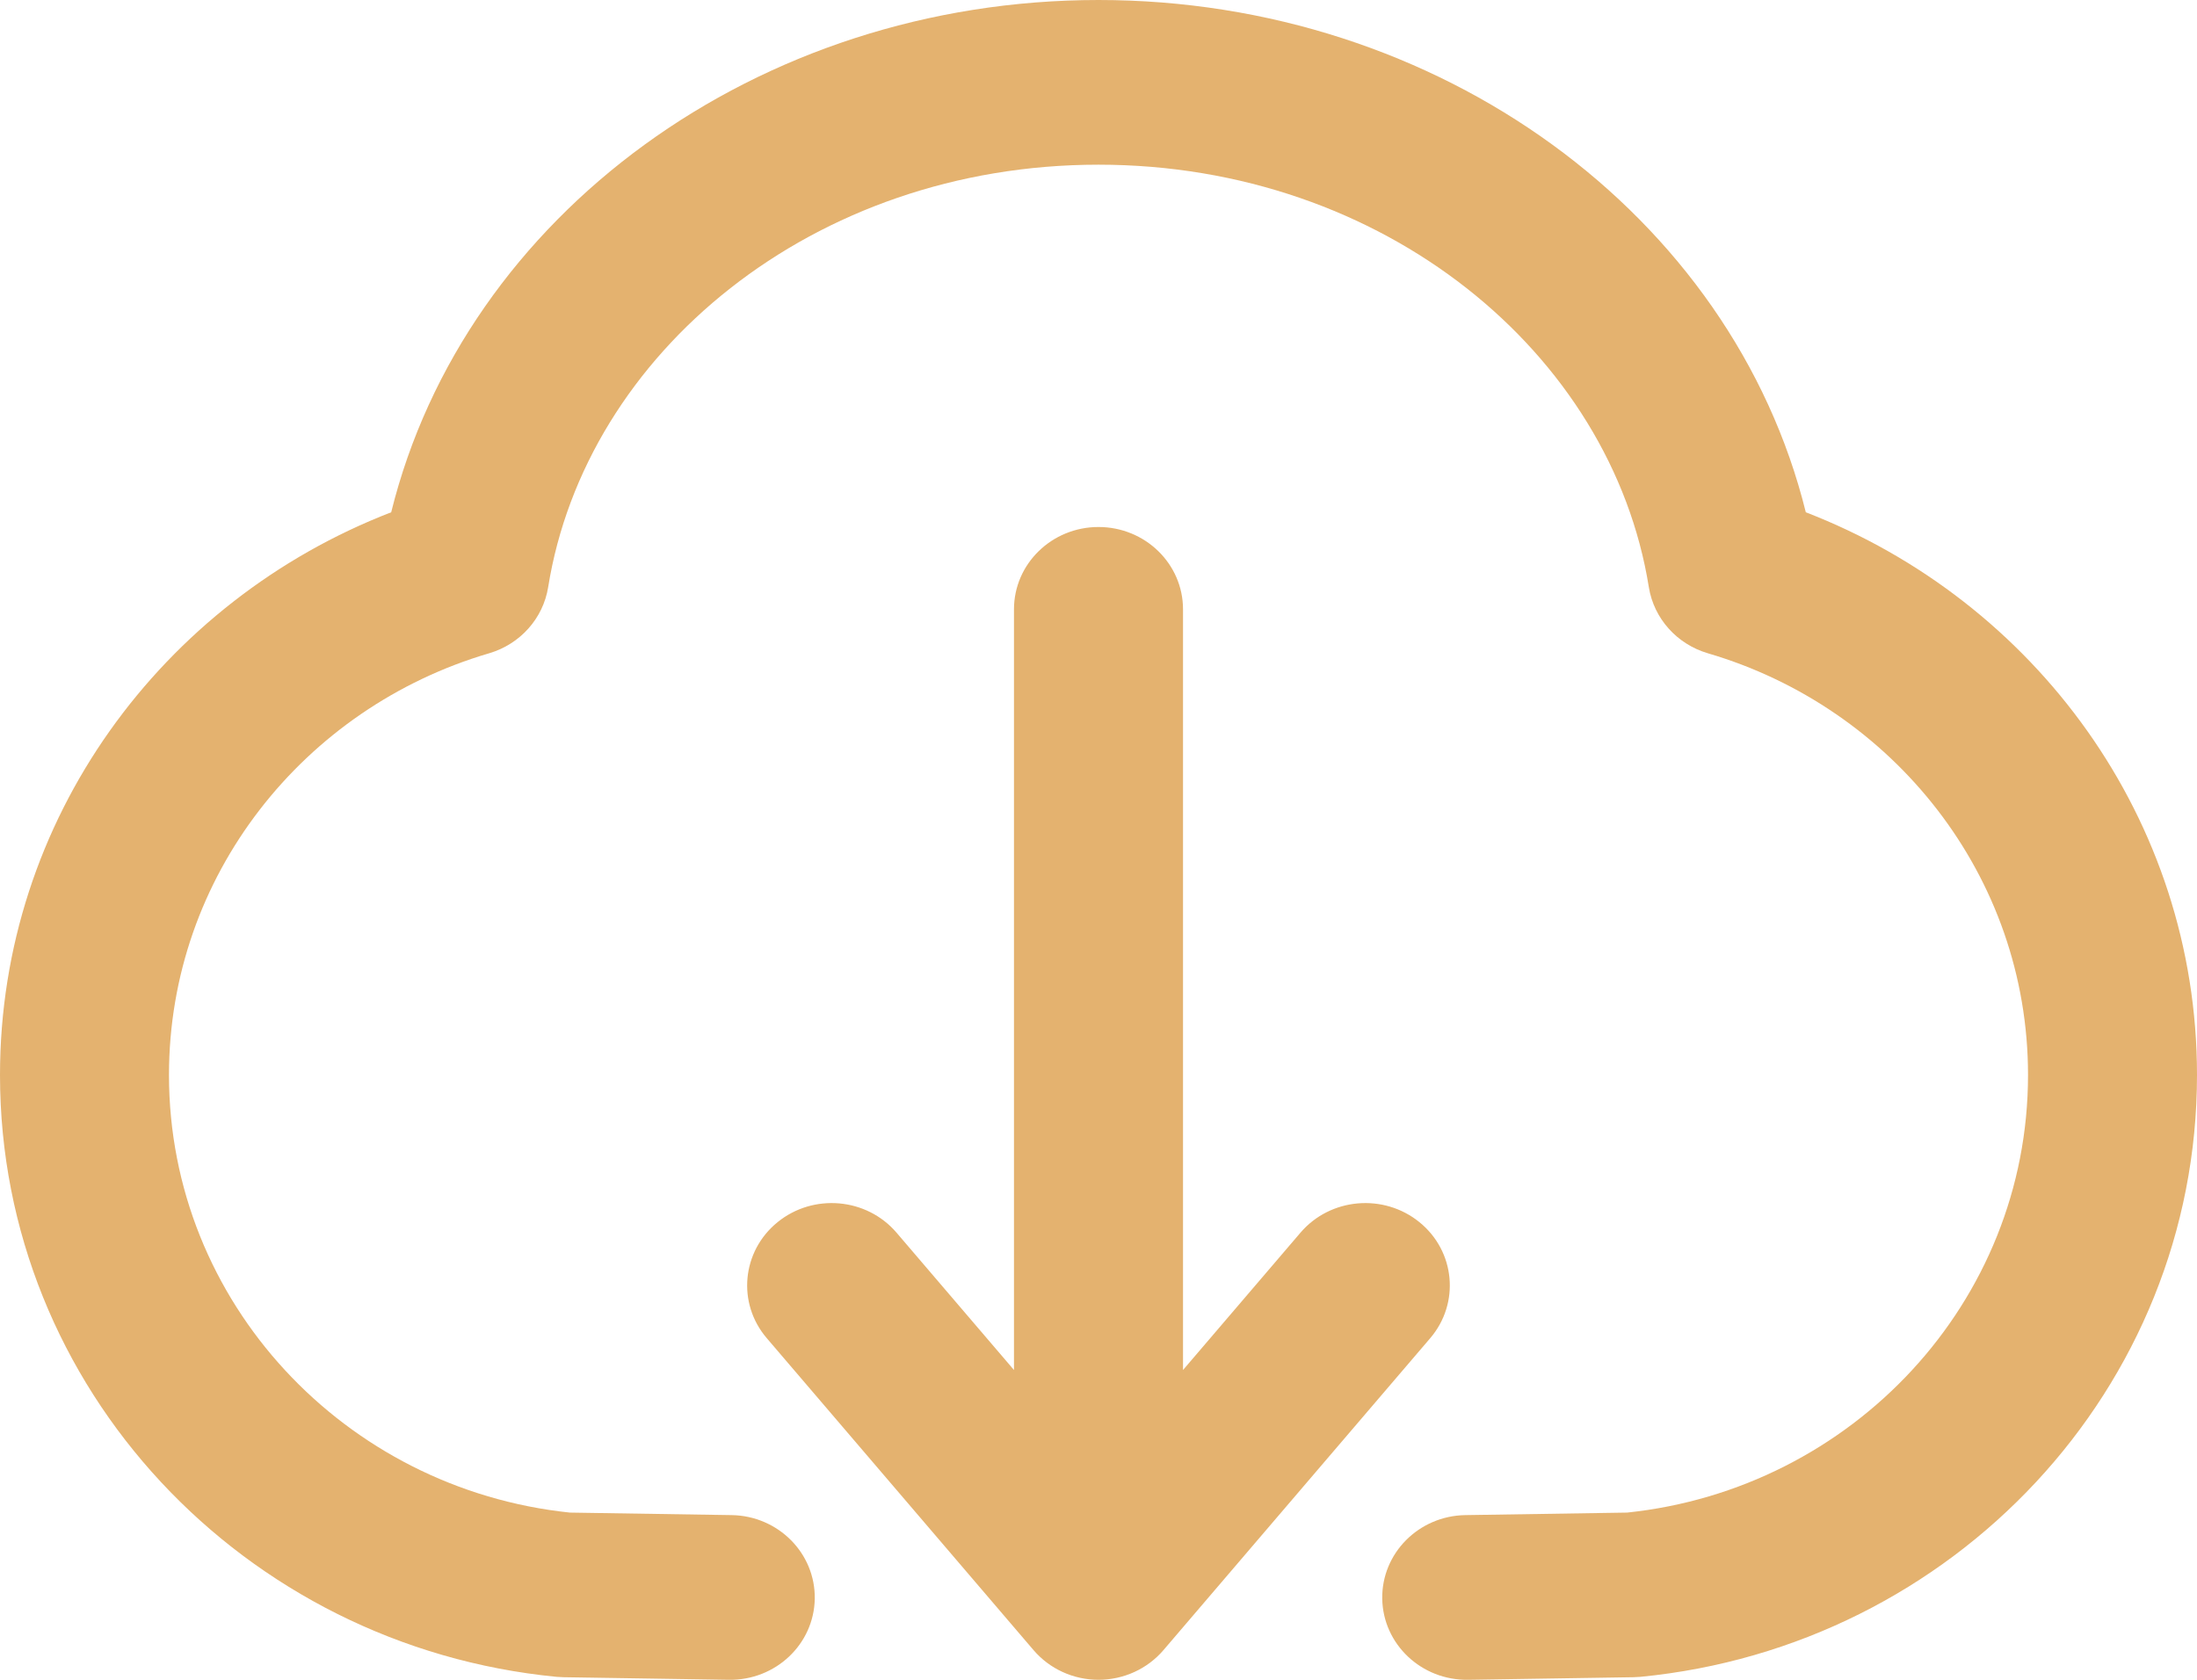 <svg width="34" height="26" viewBox="0 0 34 26" fill="none" xmlns="http://www.w3.org/2000/svg">
<path fill-rule="evenodd" clip-rule="evenodd" d="M8.483 9.089C9.063 5.468 12.583 2.549 17 2.549C21.417 2.549 24.937 5.468 25.517 9.089C25.595 9.573 25.951 9.971 26.432 10.112C29.295 10.953 31.385 13.556 31.385 16.639C31.385 20.158 28.663 23.048 25.181 23.412L22.678 23.451C21.956 23.462 21.38 24.042 21.391 24.746C21.403 25.45 21.998 26.011 22.72 26L25.28 25.96C25.316 25.959 25.353 25.957 25.389 25.954C30.229 25.483 34 21.489 34 16.639C34 12.684 31.493 9.3 27.946 7.929C26.808 3.328 22.275 0 17 0C11.725 0 7.192 3.328 6.054 7.929C2.507 9.3 0 12.684 0 16.639C0 21.489 3.771 25.483 8.611 25.954C8.647 25.957 8.684 25.959 8.72 25.96L11.28 26C12.002 26.011 12.597 25.45 12.609 24.746C12.62 24.042 12.044 23.462 11.322 23.451L8.819 23.412C5.337 23.048 2.615 20.158 2.615 16.639C2.615 13.556 4.705 10.953 7.568 10.112C8.049 9.971 8.405 9.573 8.483 9.089ZM20.125 19.08L18.308 21.205V9.431C18.308 8.727 17.722 8.157 17 8.157C16.278 8.157 15.692 8.727 15.692 9.431V21.205L13.875 19.08C13.413 18.539 12.588 18.466 12.033 18.917C11.479 19.367 11.403 20.171 11.866 20.712L15.995 25.541C16.244 25.832 16.612 26 17 26C17.388 26 17.756 25.832 18.005 25.541L22.134 20.712C22.596 20.171 22.521 19.367 21.967 18.917C21.412 18.466 20.587 18.539 20.125 19.08Z" fill="#E4B26F"/>
</svg>
